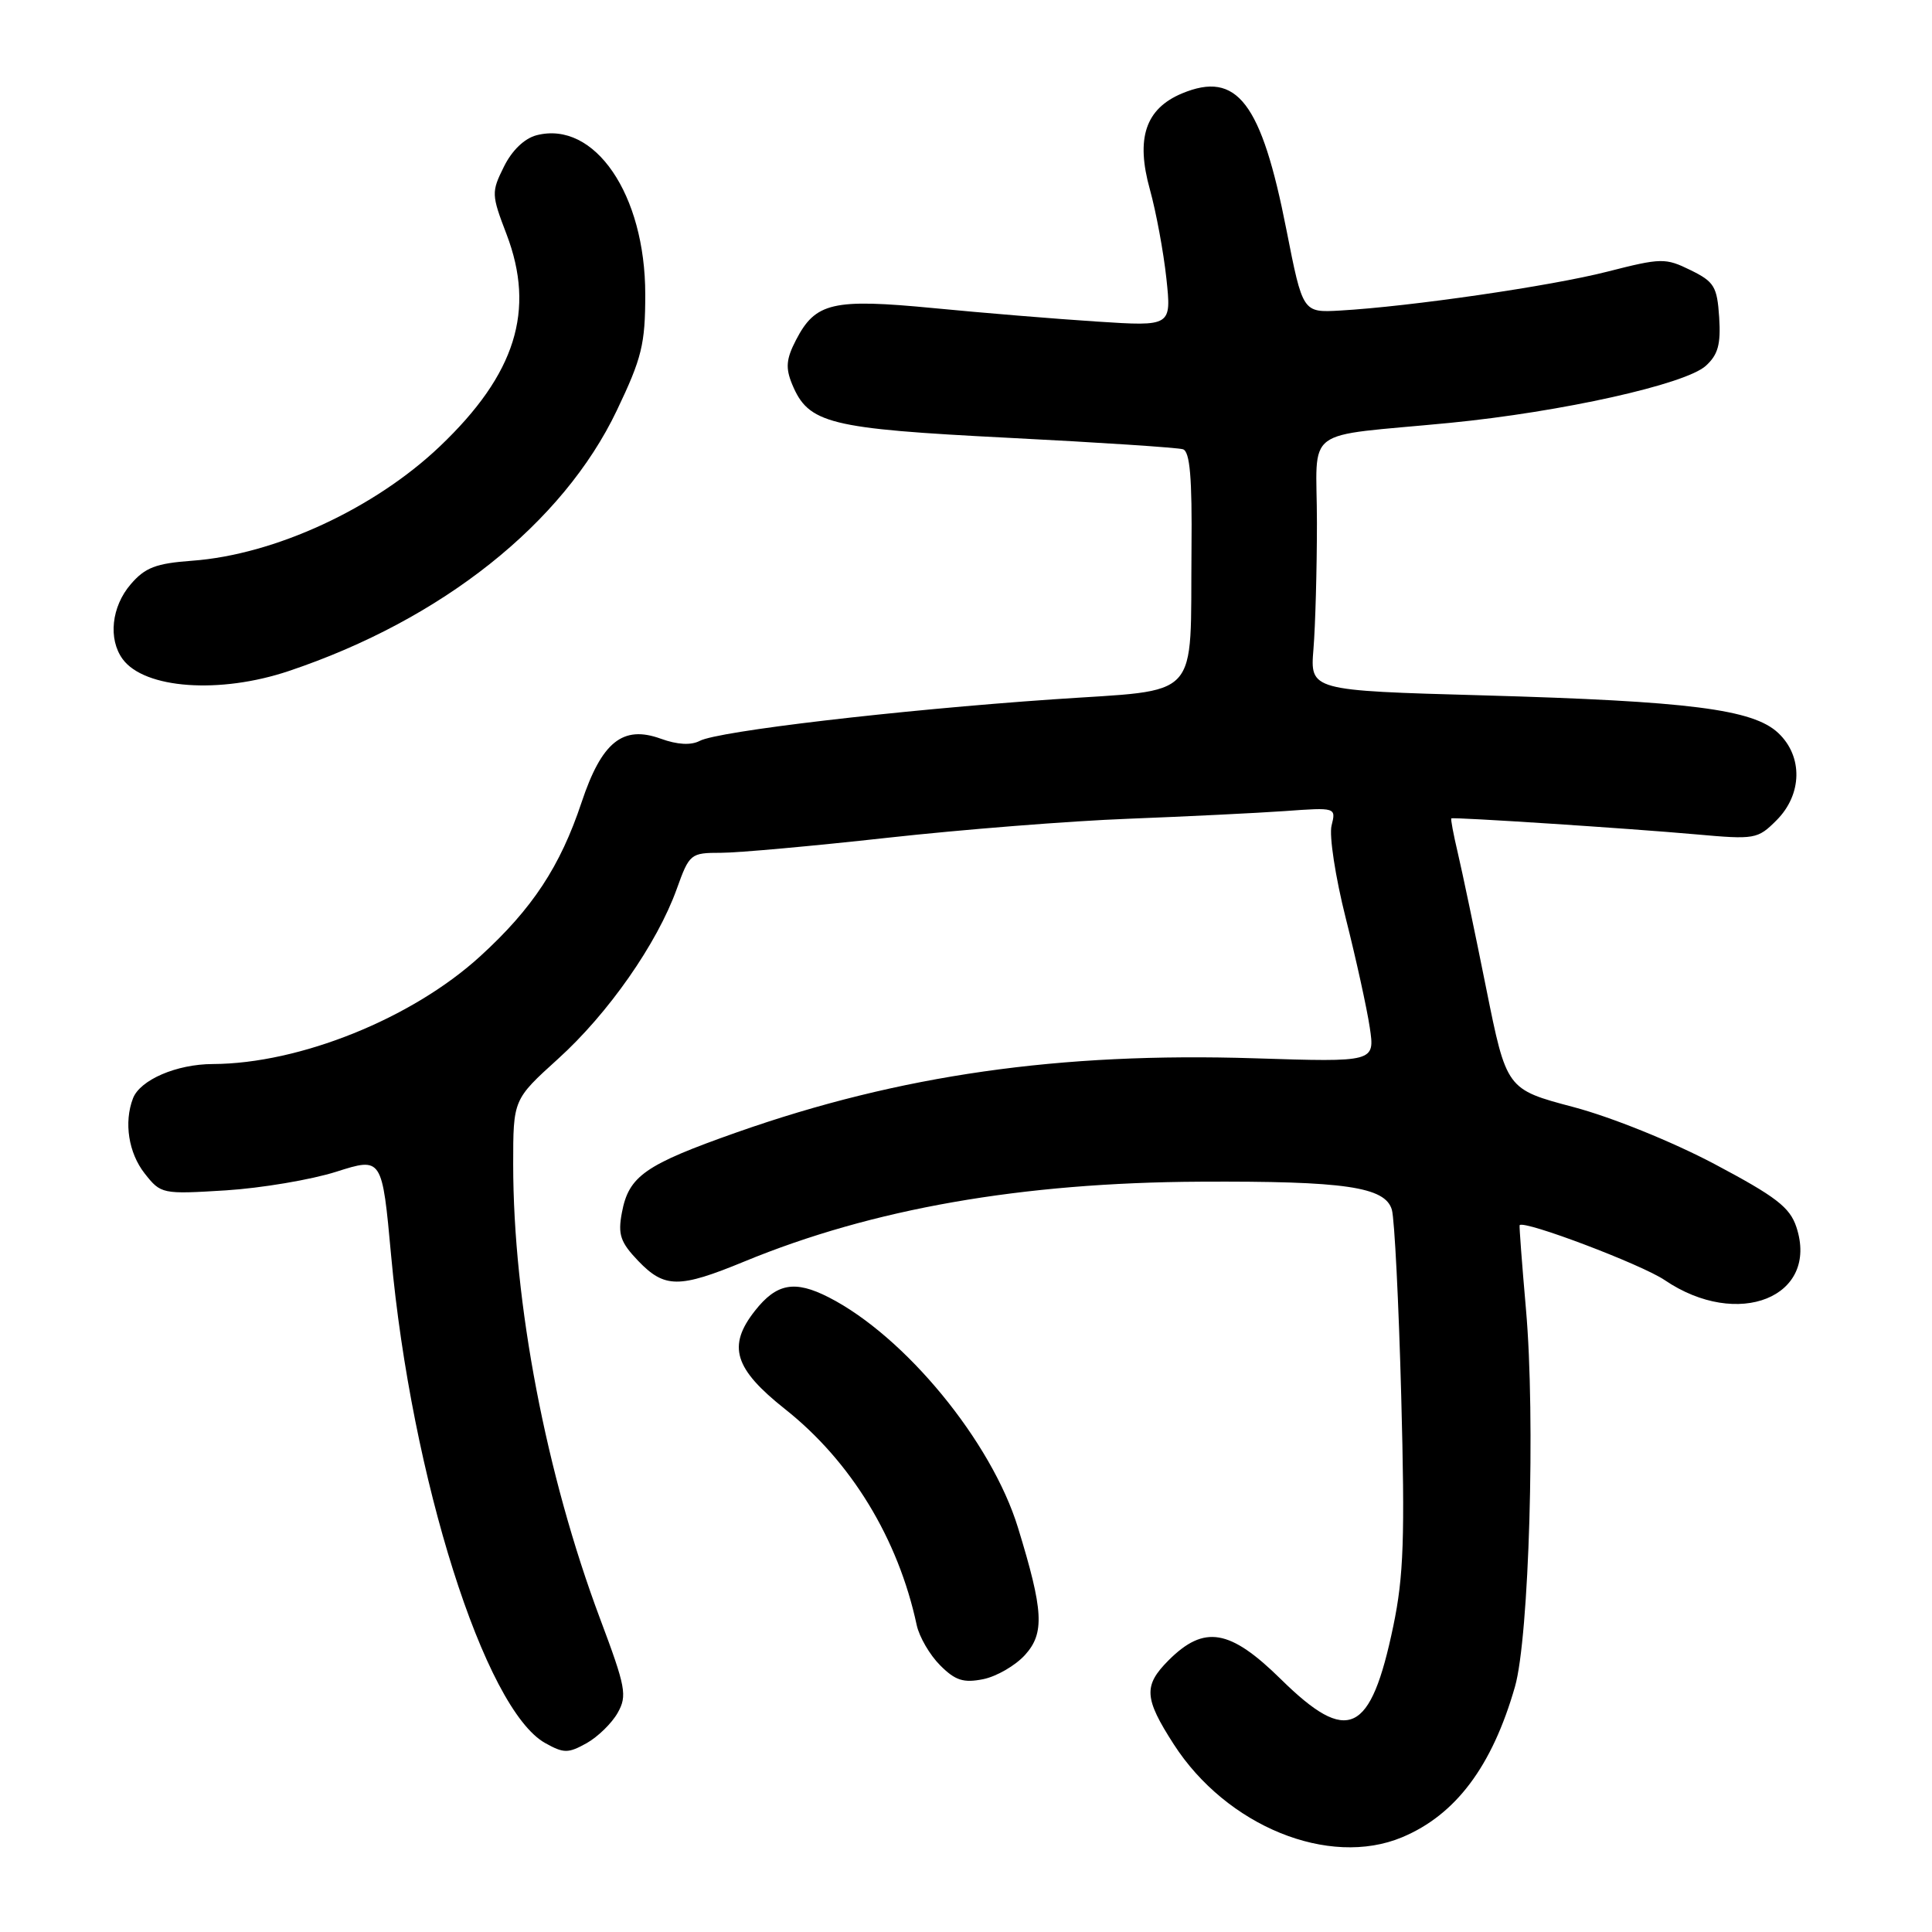 <?xml version="1.0" encoding="UTF-8" standalone="no"?>
<!DOCTYPE svg PUBLIC "-//W3C//DTD SVG 1.1//EN" "http://www.w3.org/Graphics/SVG/1.1/DTD/svg11.dtd" >
<svg xmlns="http://www.w3.org/2000/svg" xmlns:xlink="http://www.w3.org/1999/xlink" version="1.1" viewBox="0 0 256 256">
 <g >
 <path fill="currentColor"
d=" M 185.78 243.45 C 192.89 240.48 197.71 234.06 200.74 223.50 C 202.62 216.97 203.47 187.87 202.20 173.50 C 201.67 167.45 201.29 162.43 201.36 162.34 C 201.96 161.65 217.53 167.55 220.58 169.62 C 230.29 176.21 241.09 171.86 238.03 162.59 C 237.16 159.97 235.34 158.57 227.18 154.24 C 221.56 151.27 213.57 148.04 208.49 146.69 C 199.62 144.34 199.62 144.34 196.92 130.92 C 195.44 123.54 193.75 115.49 193.17 113.03 C 192.59 110.57 192.20 108.50 192.31 108.44 C 192.63 108.25 215.91 109.77 224.65 110.55 C 232.55 111.26 232.89 111.20 235.40 108.69 C 238.82 105.27 238.92 100.21 235.62 97.12 C 232.29 93.98 223.83 92.91 196.54 92.14 C 173.59 91.50 173.59 91.50 174.04 86.00 C 174.29 82.97 174.50 75.44 174.50 69.25 C 174.50 56.25 172.21 57.97 192.14 56.03 C 206.92 54.58 223.31 50.93 226.02 48.48 C 227.65 47.01 228.03 45.63 227.80 42.05 C 227.53 37.96 227.14 37.33 224.00 35.79 C 220.67 34.16 220.14 34.17 213.00 35.99 C 205.50 37.91 186.86 40.62 177.56 41.15 C 172.62 41.43 172.62 41.43 170.46 30.46 C 167.14 13.55 163.92 9.34 156.62 12.38 C 151.78 14.41 150.47 18.32 152.37 25.12 C 153.19 28.08 154.17 33.37 154.55 36.88 C 155.23 43.25 155.23 43.25 145.36 42.61 C 139.94 42.26 130.20 41.46 123.73 40.83 C 110.33 39.54 108.05 40.07 105.47 45.06 C 104.17 47.57 104.07 48.75 104.96 50.91 C 107.13 56.14 109.79 56.80 133.57 58.01 C 145.63 58.62 156.06 59.31 156.75 59.53 C 157.67 59.83 157.97 63.29 157.88 72.72 C 157.69 93.17 159.43 91.29 139.49 92.67 C 118.94 94.09 95.16 96.88 92.72 98.17 C 91.55 98.78 89.76 98.68 87.55 97.88 C 82.52 96.06 79.73 98.31 77.06 106.32 C 74.23 114.81 70.55 120.40 63.62 126.72 C 54.61 134.95 39.71 140.95 28.20 140.99 C 23.40 141.00 18.56 143.09 17.62 145.54 C 16.40 148.72 17.03 152.77 19.17 155.49 C 21.32 158.22 21.47 158.25 29.92 157.73 C 34.64 157.43 41.23 156.32 44.56 155.26 C 50.63 153.33 50.63 153.33 51.83 166.41 C 54.52 195.83 64.23 226.51 72.25 230.97 C 74.71 232.34 75.28 232.34 77.73 230.98 C 79.22 230.14 81.08 228.33 81.85 226.95 C 83.13 224.68 82.92 223.56 79.51 214.48 C 72.36 195.40 68.00 172.63 68.00 154.29 C 68.00 145.69 68.00 145.69 73.94 140.31 C 80.60 134.29 87.07 125.03 89.67 117.80 C 91.35 113.12 91.50 113.00 95.54 113.00 C 97.82 113.00 107.74 112.10 117.59 111.01 C 127.44 109.92 141.80 108.78 149.50 108.49 C 157.20 108.19 166.55 107.73 170.27 107.47 C 177.02 106.98 177.04 106.99 176.44 109.39 C 176.10 110.72 176.95 116.24 178.32 121.67 C 179.69 127.09 181.12 133.60 181.50 136.14 C 182.19 140.74 182.19 140.74 166.25 140.23 C 140.41 139.41 119.23 142.44 97.66 150.03 C 85.44 154.34 83.31 155.82 82.40 160.70 C 81.86 163.58 82.20 164.60 84.56 167.07 C 88.06 170.71 89.96 170.73 98.62 167.16 C 115.59 160.16 135.35 156.70 159.00 156.58 C 178.20 156.48 183.55 157.26 184.43 160.30 C 184.78 161.51 185.34 172.62 185.67 185.00 C 186.17 203.77 186.00 208.82 184.62 215.46 C 181.62 229.84 178.62 231.26 169.72 222.50 C 162.96 215.85 159.57 215.28 154.85 219.99 C 151.49 223.36 151.59 225.01 155.53 231.13 C 162.52 241.98 176.08 247.50 185.78 243.45 Z  M 135.82 219.29 C 138.44 216.40 138.27 213.43 134.89 202.43 C 131.39 191.01 119.92 177.06 109.81 171.90 C 105.30 169.60 102.90 170.04 100.03 173.69 C 96.35 178.36 97.28 181.37 104.03 186.72 C 112.77 193.64 119.02 203.89 121.47 215.34 C 121.81 216.90 123.20 219.29 124.57 220.66 C 126.58 222.68 127.67 223.02 130.28 222.50 C 132.05 222.14 134.54 220.70 135.82 219.29 Z  M 38.28 88.91 C 58.54 82.11 74.59 69.36 81.73 54.39 C 85.05 47.44 85.50 45.61 85.50 39.00 C 85.50 25.76 78.79 15.94 71.10 17.92 C 69.49 18.34 67.84 19.92 66.77 22.09 C 65.10 25.45 65.11 25.79 67.12 31.04 C 70.97 41.14 68.33 49.57 58.31 59.12 C 49.65 67.38 36.41 73.50 25.46 74.30 C 20.67 74.65 19.22 75.20 17.32 77.42 C 14.77 80.38 14.31 84.67 16.25 87.33 C 19.13 91.27 29.12 91.99 38.28 88.91 Z "/>
</g>
</svg>